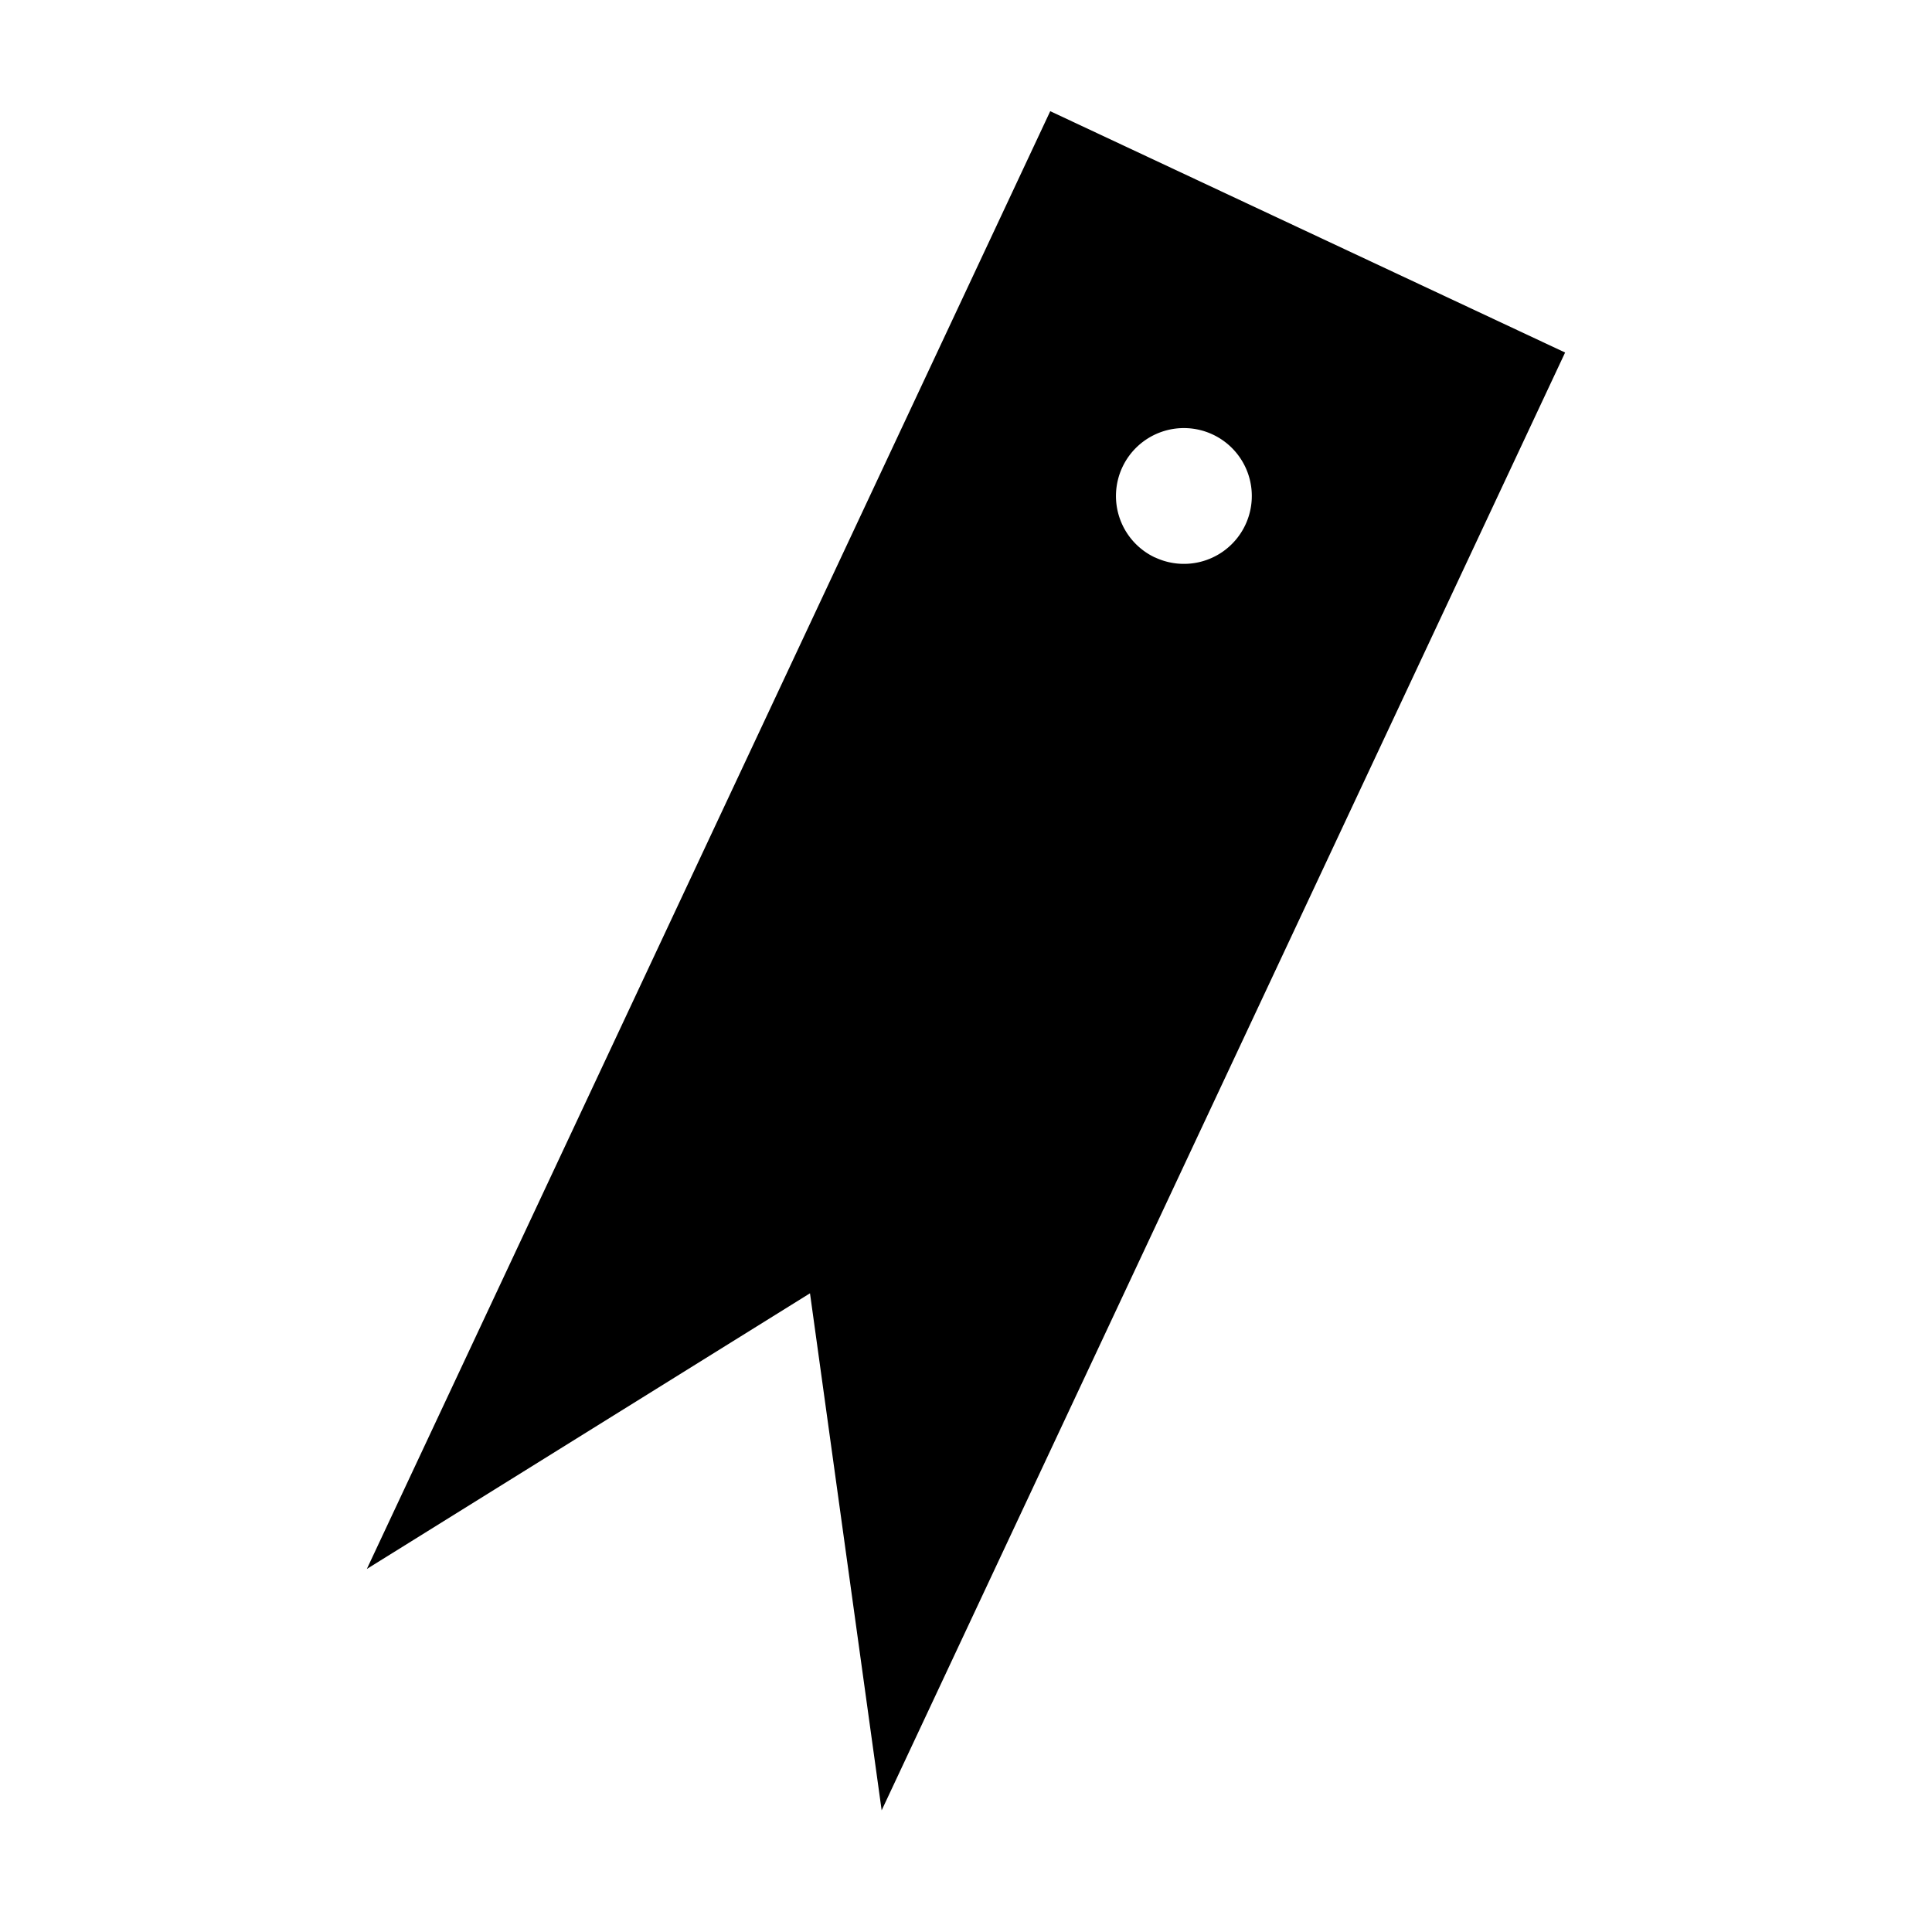 <svg xmlns="http://www.w3.org/2000/svg" width="1em" height="1em" viewBox="0 0 32 32"><path fill="currentColor" d="M17.396 1.84L6.076 25.987l7.34-4.566l1.187 8.564l11.32-24.146l-8.527-3.997zm1.735 7.394a1.125 1.125 0 0 1 .956-2.037a1.124 1.124 0 1 1-.955 2.036z"/></svg>